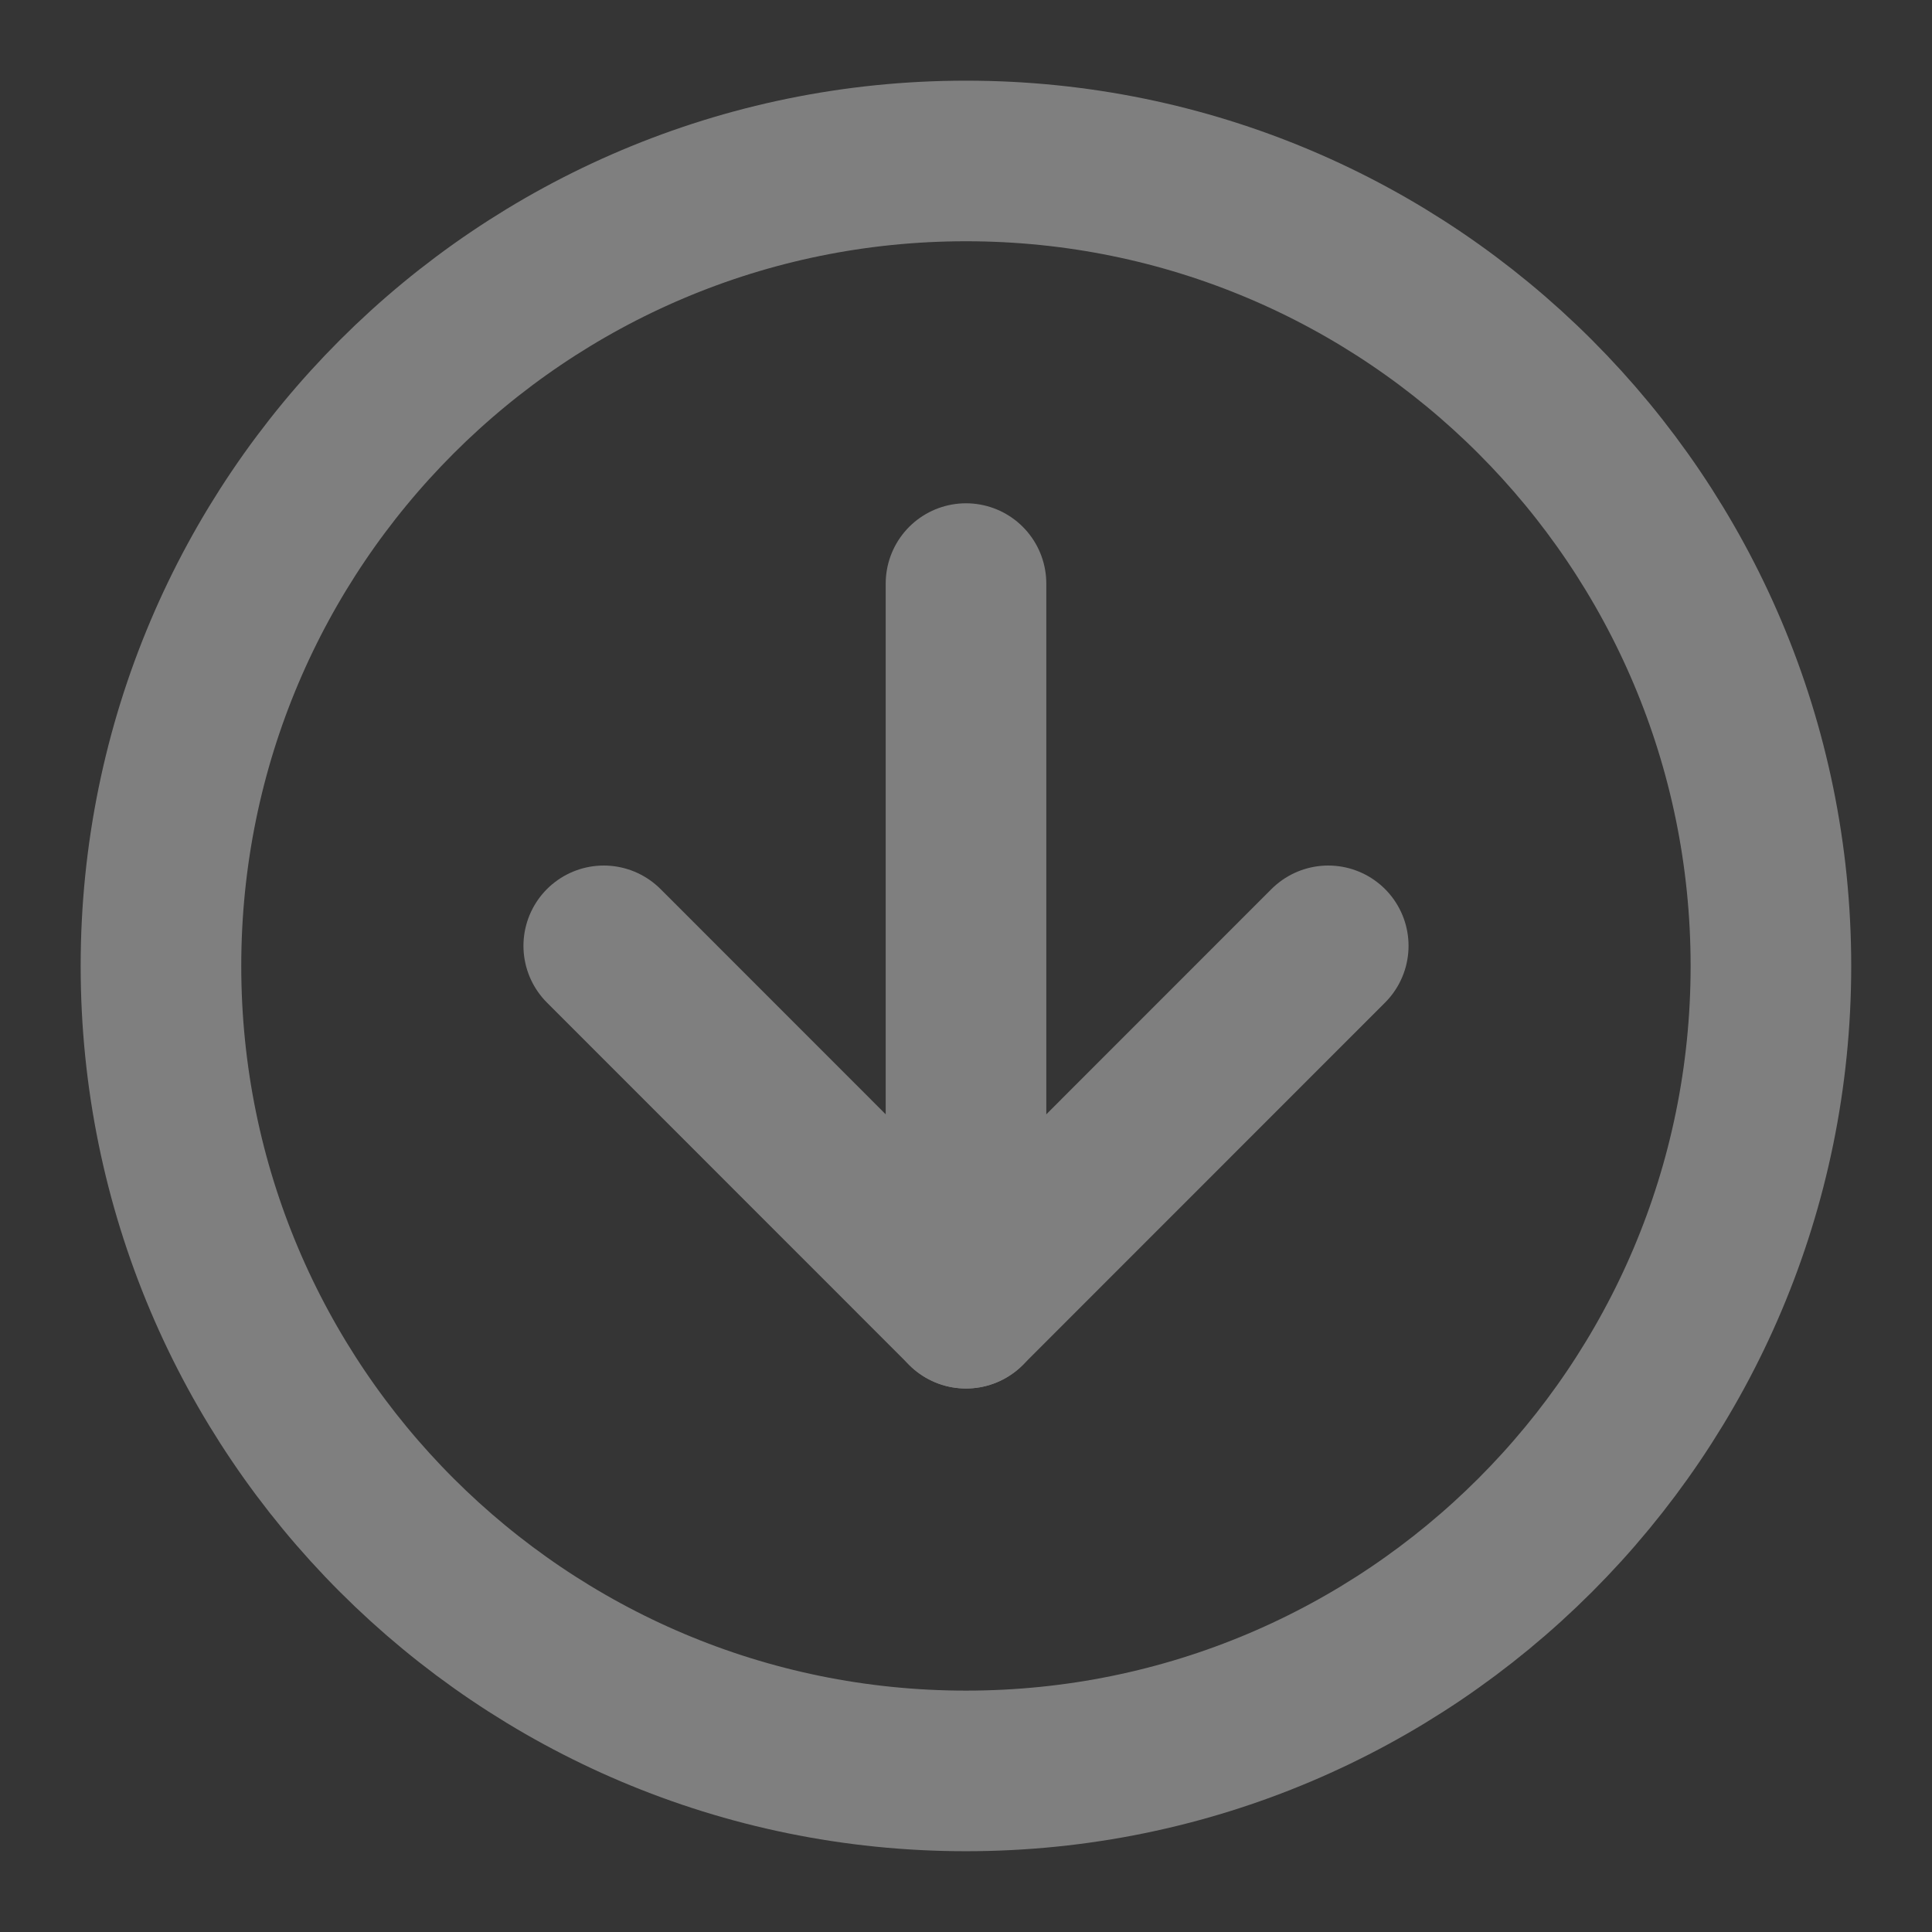 <svg width="16" height="16" viewBox="0 0 16 16" fill="none" xmlns="http://www.w3.org/2000/svg">
<rect x="0" y="0" width="16" height="16" fill="#333333" stroke="none"/>
<path d="M0 16L16 16L16 0L1.39876e-06 -1.39876e-06L0 16Z" fill="white" fill-opacity="0.01"/>
<path d="M8 1.333C4.318 1.333 1.333 4.318 1.333 8C1.333 11.682 4.318 14.666 8 14.666C11.682 14.666 14.666 11.682 14.666 8C14.666 4.318 11.682 1.333 8 1.333Z" stroke="#7F7F7F" stroke-width="1.33" stroke-linejoin="round"/>
<path d="M8 4.833L8 10.834" stroke="#7F7F7F" stroke-width="1.33" stroke-linecap="round" stroke-linejoin="round"/>
<path d="M5 7.833L8 10.834L11 7.833" stroke="#7F7F7F" stroke-width="1.33" stroke-linecap="round" stroke-linejoin="round"/>
</svg>
